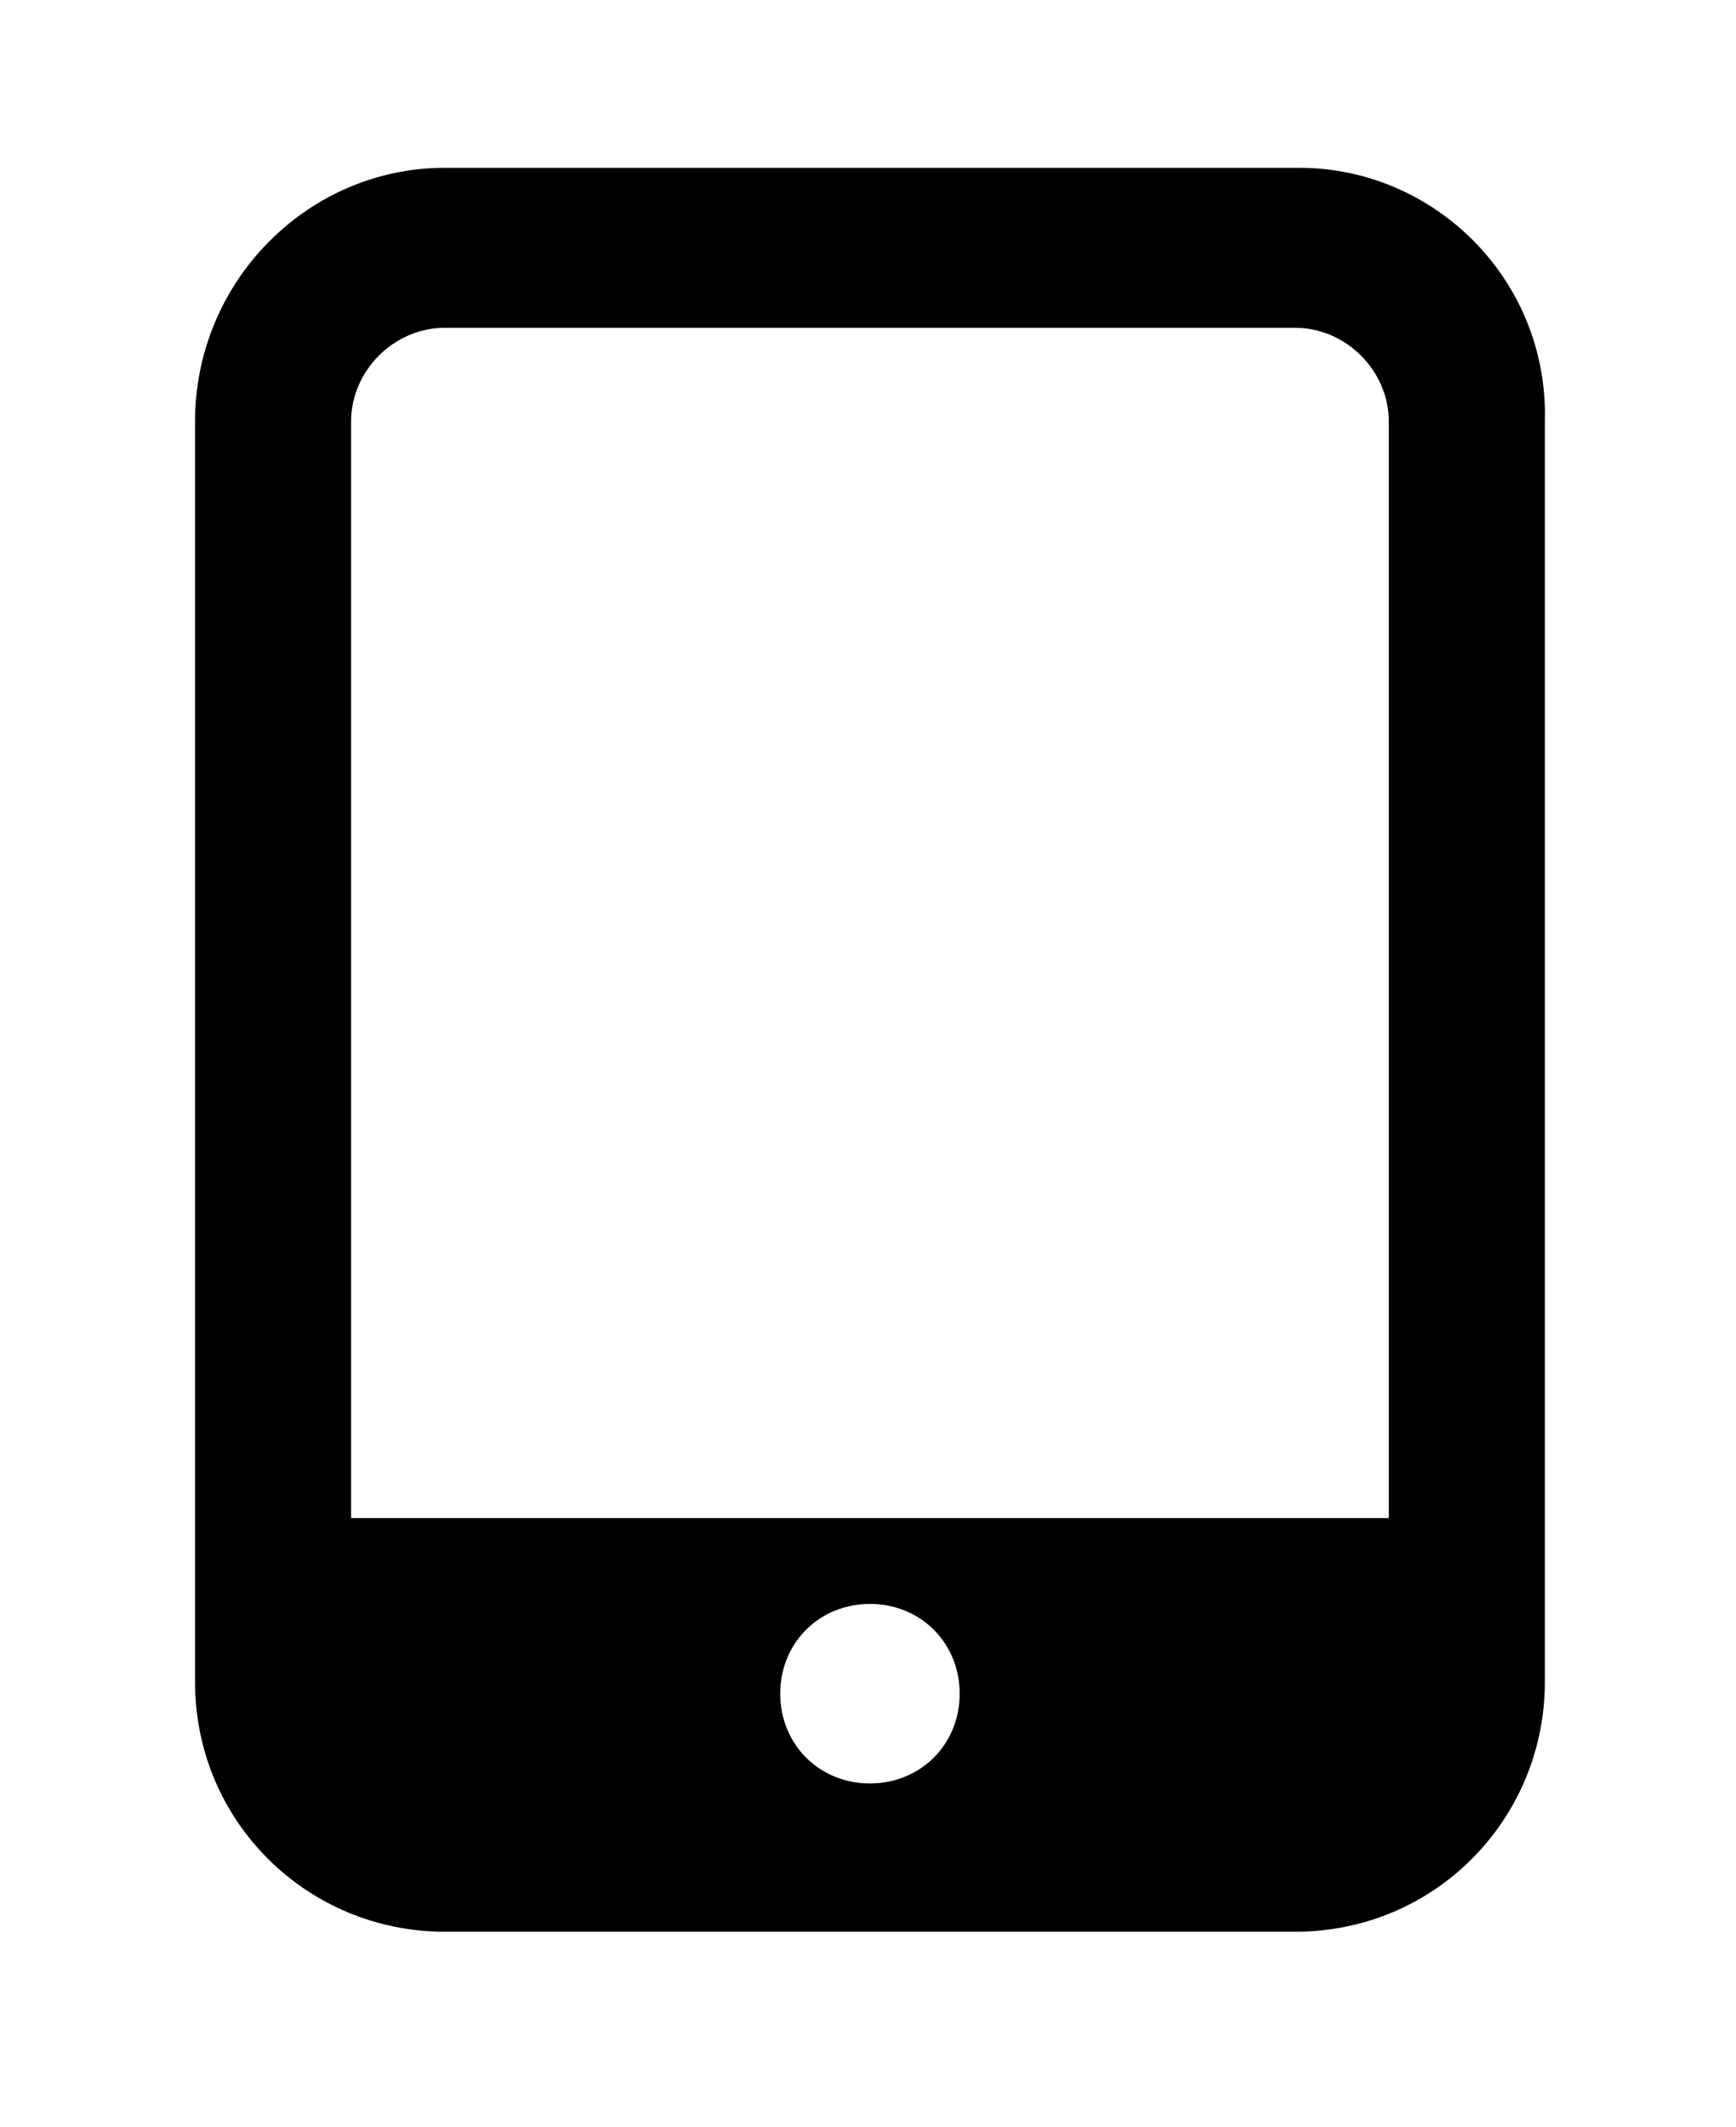 <?xml version="1.0" encoding="utf-8"?>
<!-- Generator: Adobe Illustrator 18.0.0, SVG Export Plug-In . SVG Version: 6.00 Build 0)  -->
<!DOCTYPE svg PUBLIC "-//W3C//DTD SVG 1.1//EN" "http://www.w3.org/Graphics/SVG/1.1/DTD/svg11.dtd">
<svg version="1.1" id="Layer_1" xmlns="http://www.w3.org/2000/svg" xmlns:xlink="http://www.w3.org/1999/xlink" x="0px" y="0px"
	 viewBox="0 0 44.5 54.5" enable-background="new 0 0 44.5 54.5" xml:space="preserve">
<path d="M33.3,4.3H11.4C7.9,4.3,5,7.2,5,10.8v32.3c0,3.6,2.9,6.4,6.4,6.4h21.8c3.6,0,6.4-2.9,6.4-6.4V10.8
	C39.7,7.2,36.8,4.3,33.3,4.3z M22.3,45.7c-1.3,0-2.3-1-2.3-2.3s1-2.3,2.3-2.3c1.3,0,2.3,1,2.3,2.3S23.6,45.7,22.3,45.7z M35.7,38.9
	H9V10.8c0-1.3,1.1-2.4,2.4-2.4h21.8c1.3,0,2.4,1.1,2.4,2.4V38.9z"/>
</svg>
